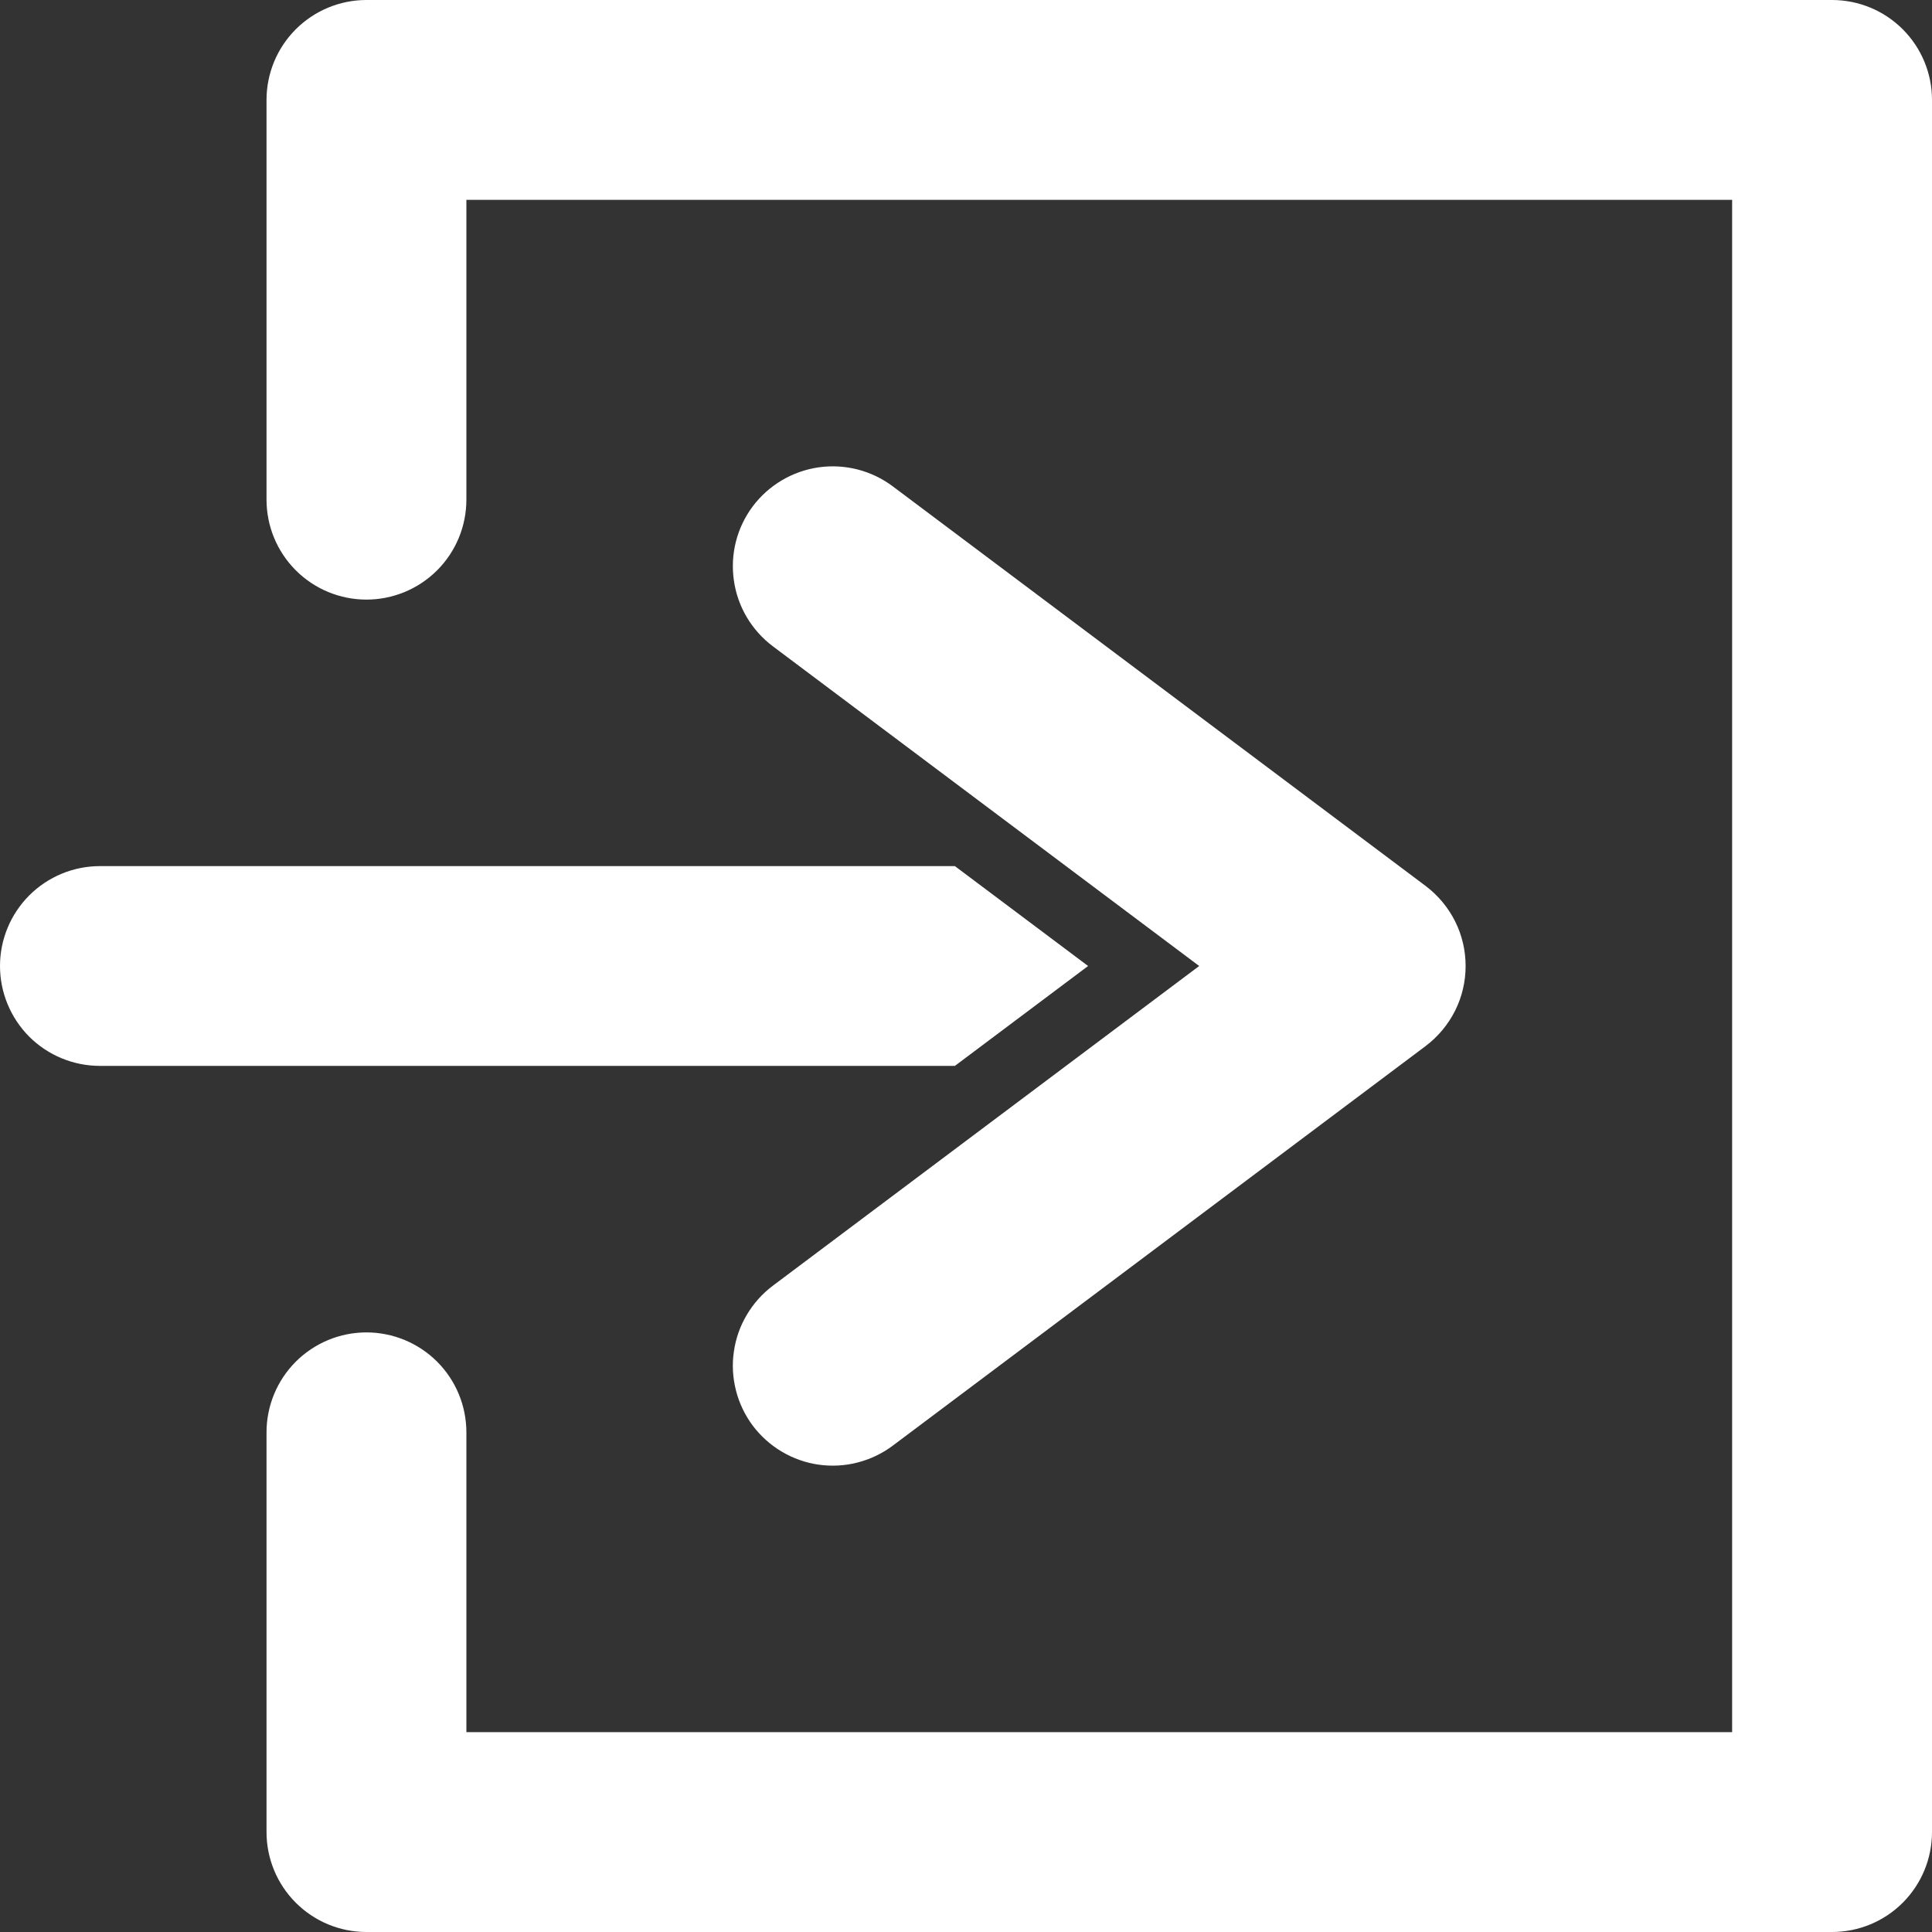 <svg width="20" height="20" viewBox="0 0 20 20" fill="none" xmlns="http://www.w3.org/2000/svg">
<rect x="0" y="0" width="20" height="20" fill="#333333" stroke="none"/>
<path d="M18.965 20H3.793C3.519 20 3.256 19.891 3.062 19.697C2.868 19.503 2.759 19.24 2.759 18.965V14.828C2.759 14.553 2.868 14.29 3.062 14.096C3.256 13.902 3.519 13.793 3.793 13.793C4.067 13.793 4.331 13.902 4.525 14.096C4.719 14.29 4.828 14.553 4.828 14.828V17.931H17.931V2.069H4.828V5.172C4.828 5.447 4.719 5.71 4.525 5.904C4.331 6.098 4.067 6.207 3.793 6.207C3.519 6.207 3.256 6.098 3.062 5.904C2.868 5.71 2.759 5.447 2.759 5.172V1.034C2.759 0.76 2.868 0.497 3.062 0.303C3.256 0.109 3.519 0 3.793 0H18.965C19.24 0 19.503 0.109 19.697 0.303C19.891 0.497 20 0.76 20 1.034V18.965C20 19.24 19.891 19.503 19.697 19.697C19.503 19.891 19.24 20 18.965 20ZM11.264 10L9.885 8.966H1.034C0.76 8.966 0.497 9.075 0.303 9.269C0.109 9.463 0 9.726 0 10C0 10.274 0.109 10.537 0.303 10.732C0.497 10.925 0.76 11.034 1.034 11.034H9.885L11.264 10ZM9.241 14.966L14.759 10.828C14.887 10.731 14.991 10.606 15.063 10.463C15.135 10.319 15.172 10.161 15.172 10C15.172 9.839 15.135 9.681 15.063 9.537C14.991 9.394 14.887 9.269 14.759 9.172L9.241 5.034C9.022 4.87 8.746 4.799 8.474 4.838C8.203 4.877 7.958 5.022 7.793 5.241C7.628 5.461 7.558 5.737 7.597 6.008C7.635 6.28 7.781 6.525 8 6.69L12.414 10L8 13.31C7.891 13.392 7.8 13.494 7.731 13.611C7.661 13.728 7.616 13.857 7.597 13.992C7.577 14.126 7.585 14.263 7.619 14.395C7.652 14.526 7.712 14.65 7.793 14.759C7.875 14.867 7.977 14.959 8.094 15.028C8.211 15.097 8.34 15.143 8.474 15.162C8.609 15.181 8.746 15.174 8.877 15.14C9.009 15.106 9.133 15.047 9.241 14.966Z" fill="white"/>
</svg>
